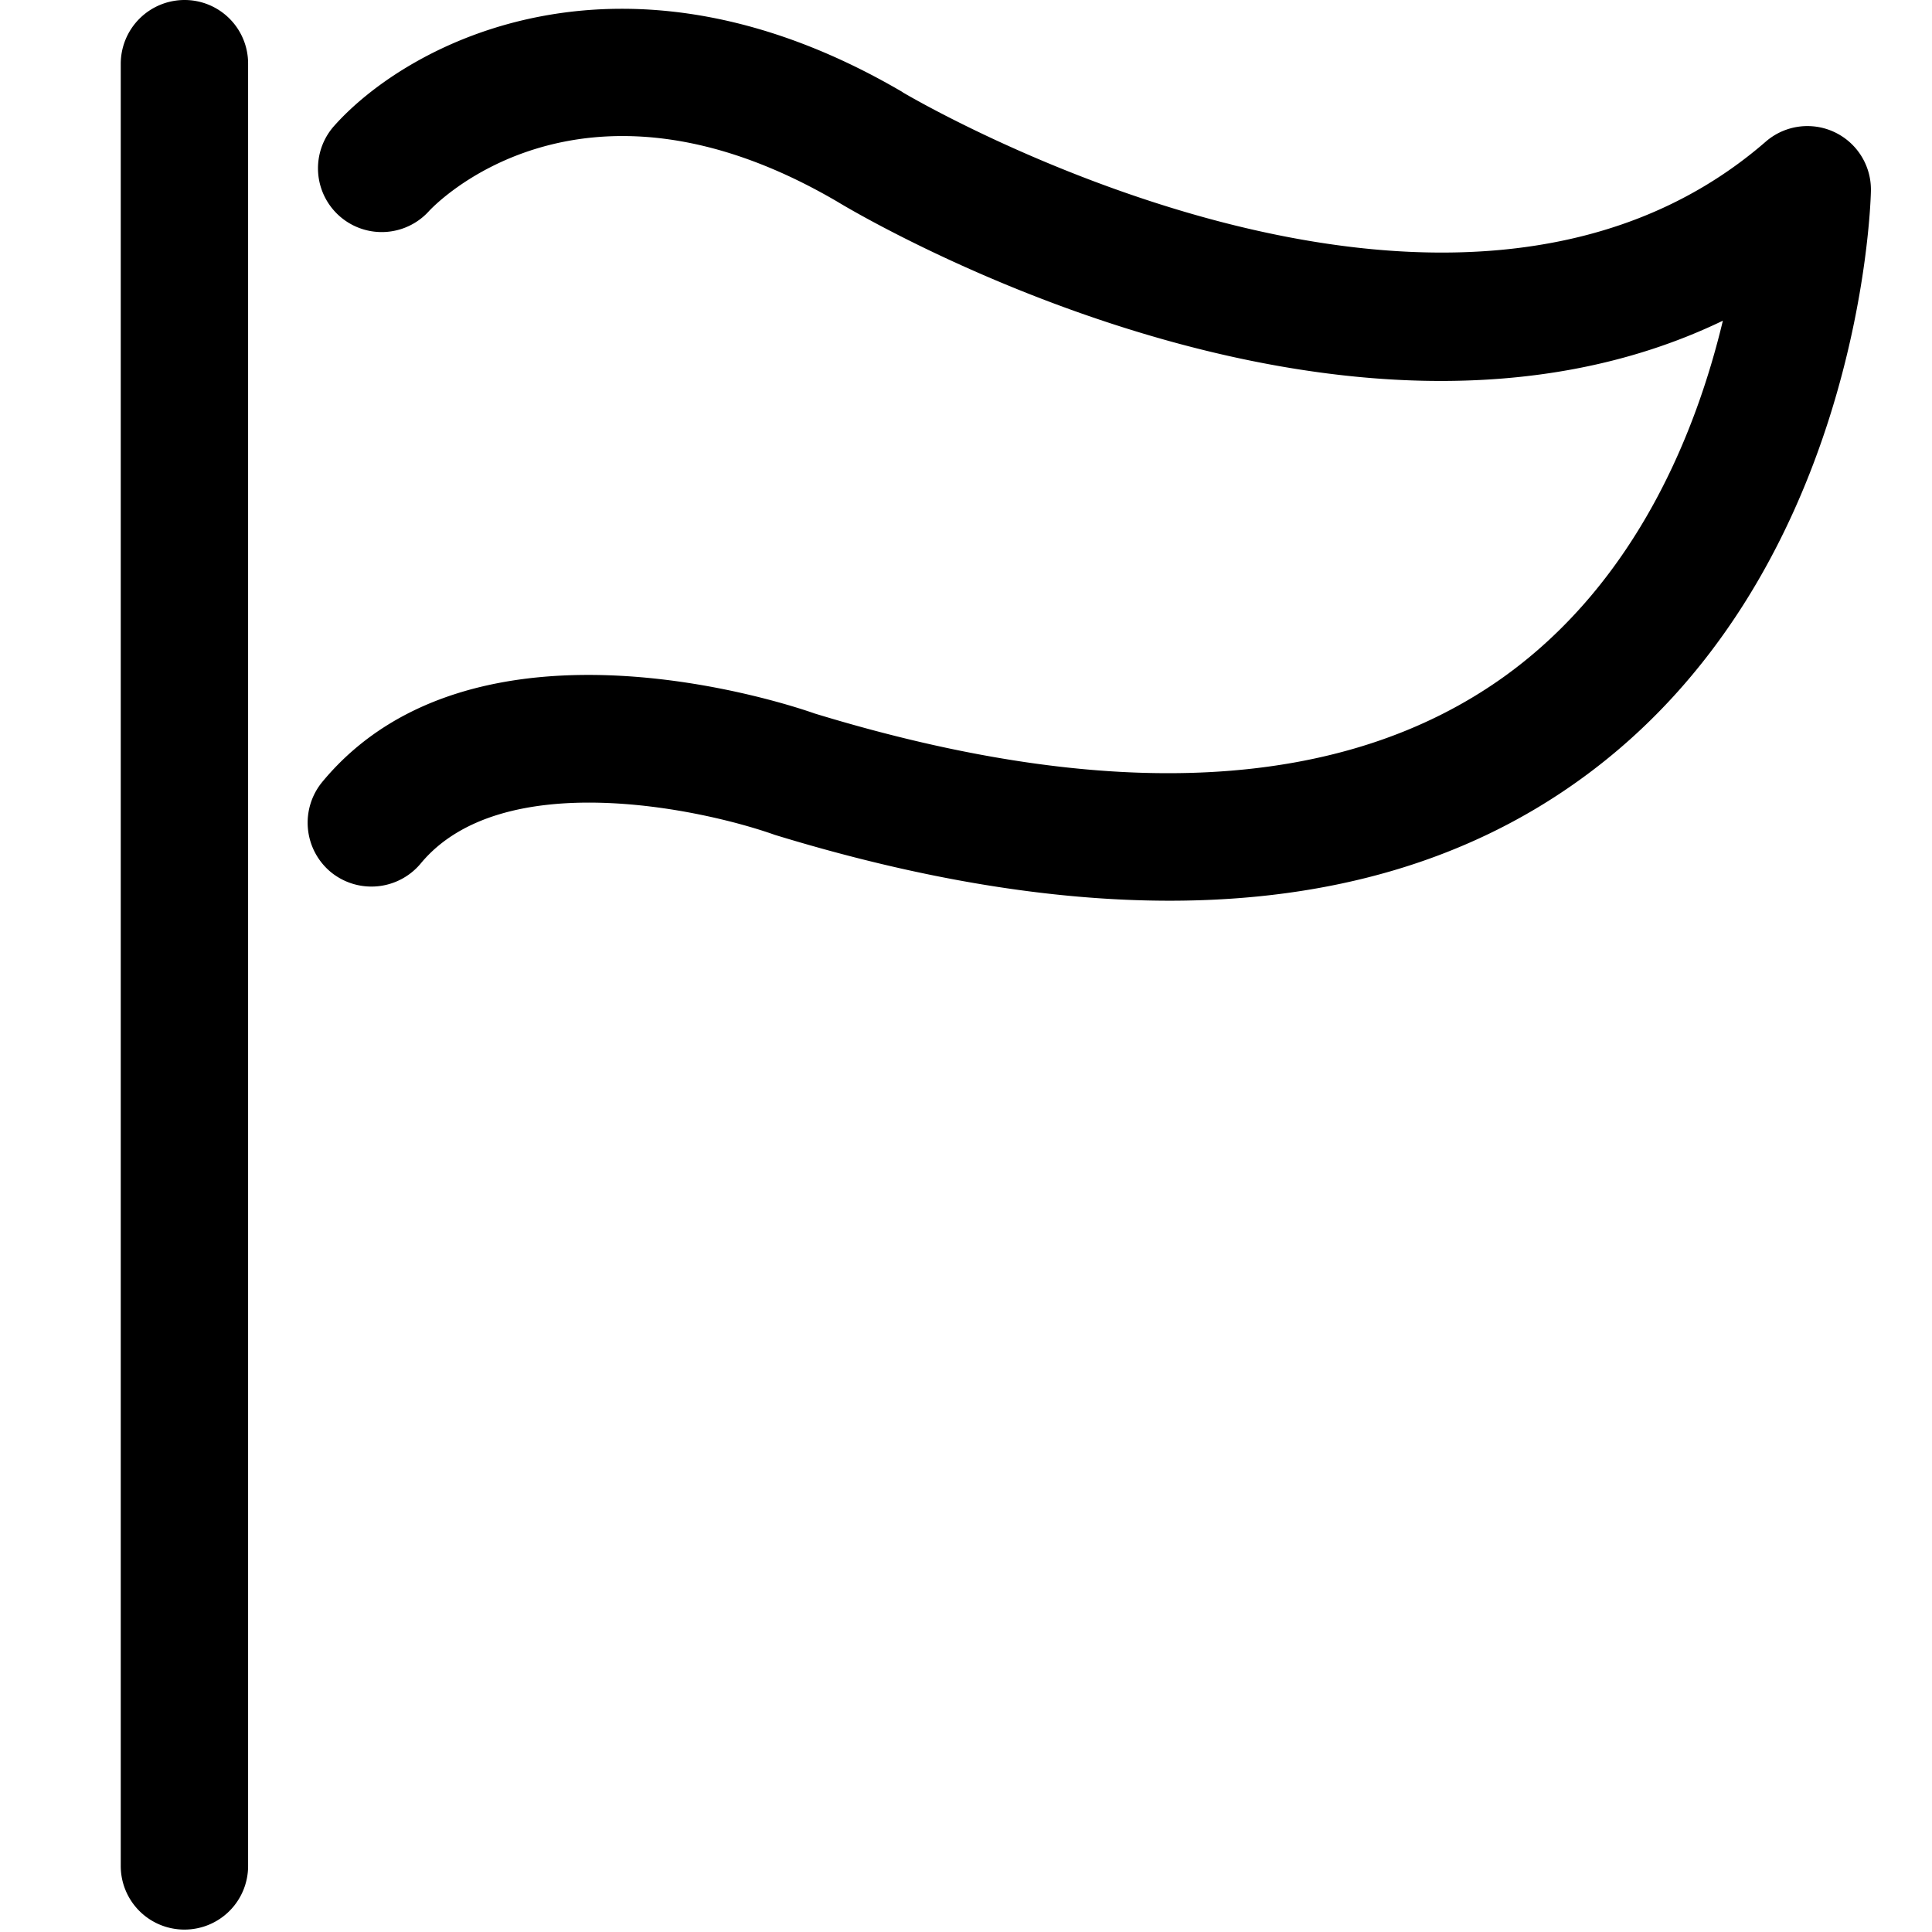 <svg xmlns="http://www.w3.org/2000/svg" width="24" height="24"><path d="M2.291 23.97a.79.79 0 0 0 .791-.791V.791A.789.789 0 0 0 2.291 0 .793.793 0 0 0 1.5.791v22.388a.79.79 0 0 0 .791.791zm8.921-22.826c-3.476-2.036-6.139-.615-7.061.42a.791.791 0 1 0 1.182 1.054c.019-.019 1.841-2.002 5.07-.112.281.172 6.304 3.739 10.999 1.478-.323 1.35-1.054 3.221-2.707 4.414-1.995 1.436-4.894 1.59-8.576.465-.169-.06-4.196-1.47-6.116.851a.797.797 0 0 0 .105 1.118.797.797 0 0 0 1.118-.105c1.005-1.215 3.491-.679 4.399-.356 1.789.548 3.427.818 4.905.818 2.006 0 3.713-.502 5.107-1.511 3.454-2.494 3.6-7.106 3.604-7.301a.789.789 0 0 0-1.309-.615c-3.922 3.401-10.643-.57-10.718-.615z"/></svg>